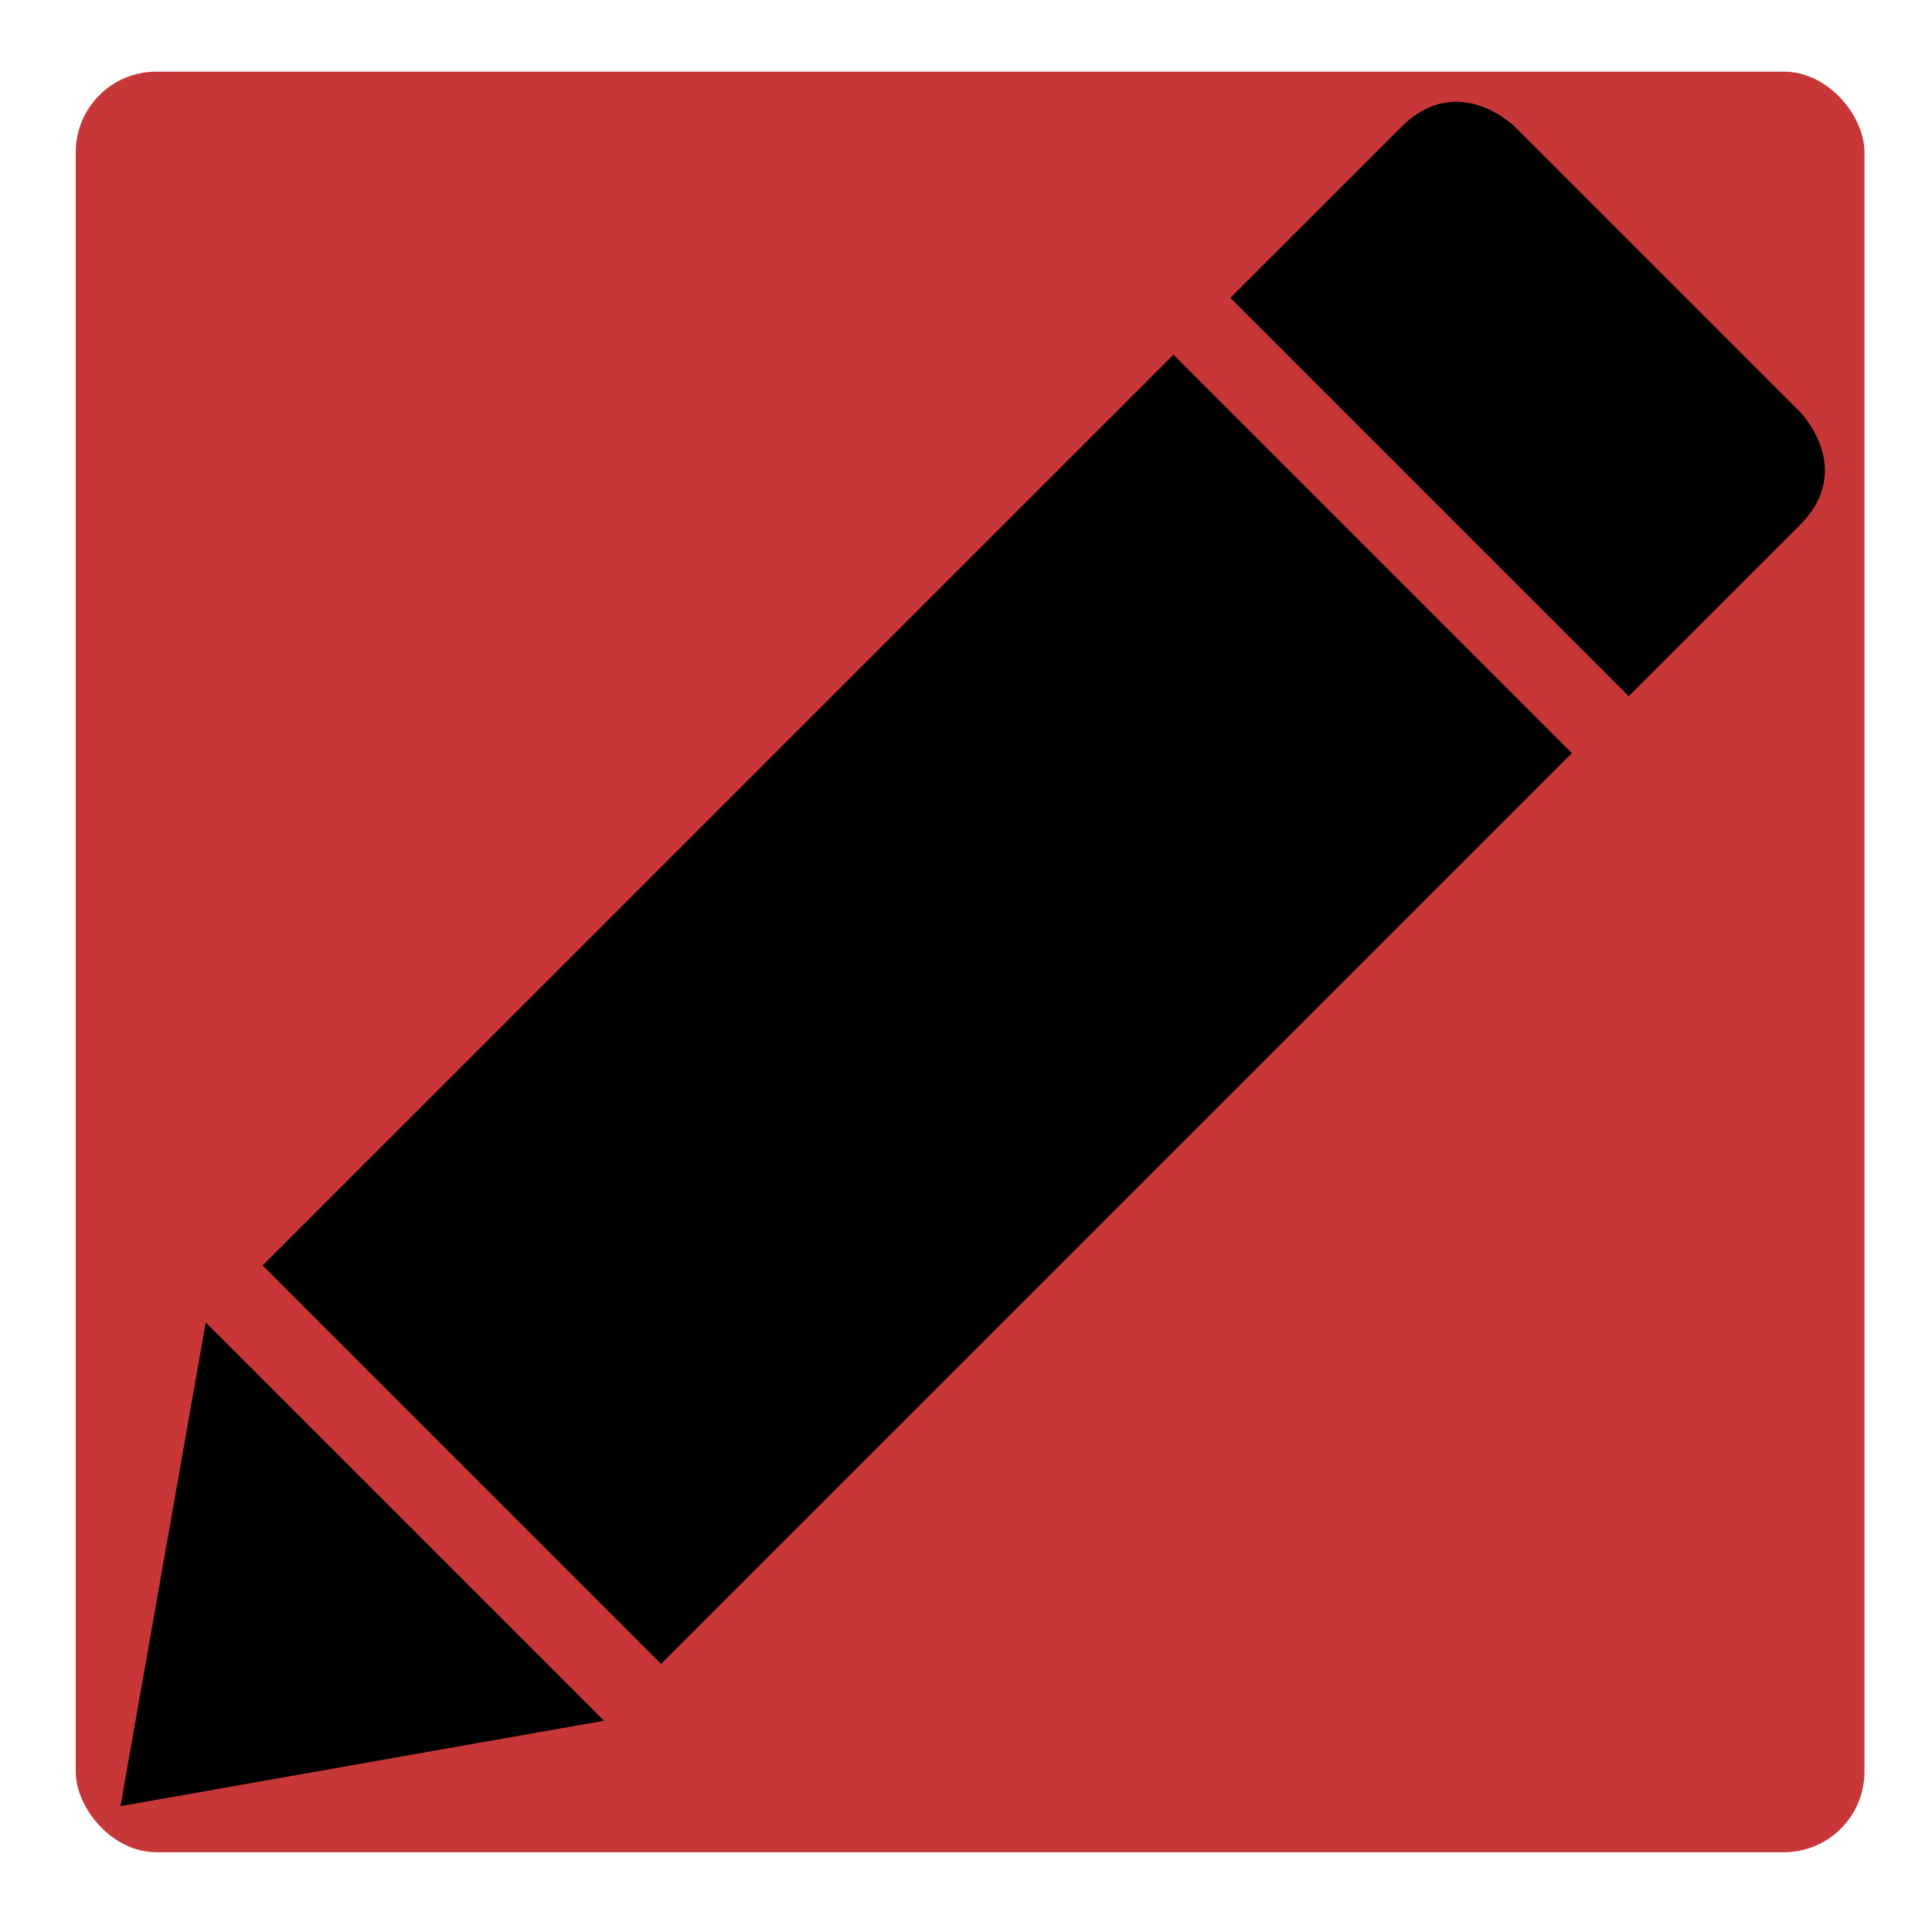 <?xml version="1.0" encoding="UTF-8" standalone="no"?>
<svg
   xmlns:dc="http://purl.org/dc/elements/1.1/"
   xmlns:cc="http://creativecommons.org/ns#"
   xmlns:rdf="http://www.w3.org/1999/02/22-rdf-syntax-ns#"
   xmlns:svg="http://www.w3.org/2000/svg"
   xmlns="http://www.w3.org/2000/svg"
   xmlns:sodipodi="http://sodipodi.sourceforge.net/DTD/sodipodi-0.dtd"
   xmlns:inkscape="http://www.inkscape.org/namespaces/inkscape"
   height="24px"
   version="1.1"
   viewBox="0 0 24 24"
   width="24px"
   id="svg899"
   sodipodi:docname="pen_disabled.svg"
   inkscape:version="0.92.5 (2060ec1f9f, 2020-04-08)">
  <sodipodi:namedview
     pagecolor="#ffffff"
     bordercolor="#666666"
     borderopacity="1"
     objecttolerance="10"
     gridtolerance="10"
     guidetolerance="10"
     inkscape:pageopacity="0"
     inkscape:pageshadow="2"
     inkscape:window-width="1920"
     inkscape:window-height="972"
     id="namedview901"
     showgrid="false"
     inkscape:zoom="19.666667"
     inkscape:cx="8.1859894"
     inkscape:cy="8.9380602"
     inkscape:window-x="0"
     inkscape:window-y="27"
     inkscape:window-maximized="1"
     inkscape:current-layer="layer1" />
  <desc
     id="desc891" />
  <defs
     id="defs893" />
  <g
     inkscape:groupmode="layer"
     id="layer1"
     inkscape:label="color"
     style="display:inline">
    <rect
       style="fill:#c83737;fill-rule:evenodd"
       id="rect5156"
       width="22.22"
       height="22.119"
       x="0.941"
       y="0.89"
       rx="1"
       ry="1" />
  </g>
  <g
     inkscape:groupmode="layer"
     id="layer2"
     inkscape:label="pencil"
     style="display:inline">
    <g
       id="miu"
       transform="translate(-0.458,-0.61)"
       style="fill:none;fill-rule:evenodd;stroke:none;stroke-width:1">
      <g
         id="Artboard-1"
         transform="translate(-899,-227)">
        <g
           id="slice"
           transform="translate(215,119)" />
        <path
           d="m 914,248.002 4.3e-4,-16 v 0 h -6.999 l -10e-4,16 z m -0.002,1 -3.497,4.998 -3.5,-4.998 z m 0.002,-18 8e-5,-3 C 914.001,227 912.998,227 912.998,227 h -4.994 c 0,0 -1.002,0 -1.002,1.002 l -2.4e-4,3 h 6.999 z"
           id="editor-pencil-pen-edit-write-glyph"
           transform="rotate(45,910.5,240.5)"
           inkscape:connector-curvature="0"
           style="fill:#000000" />
      </g>
    </g>
  </g>
</svg>
